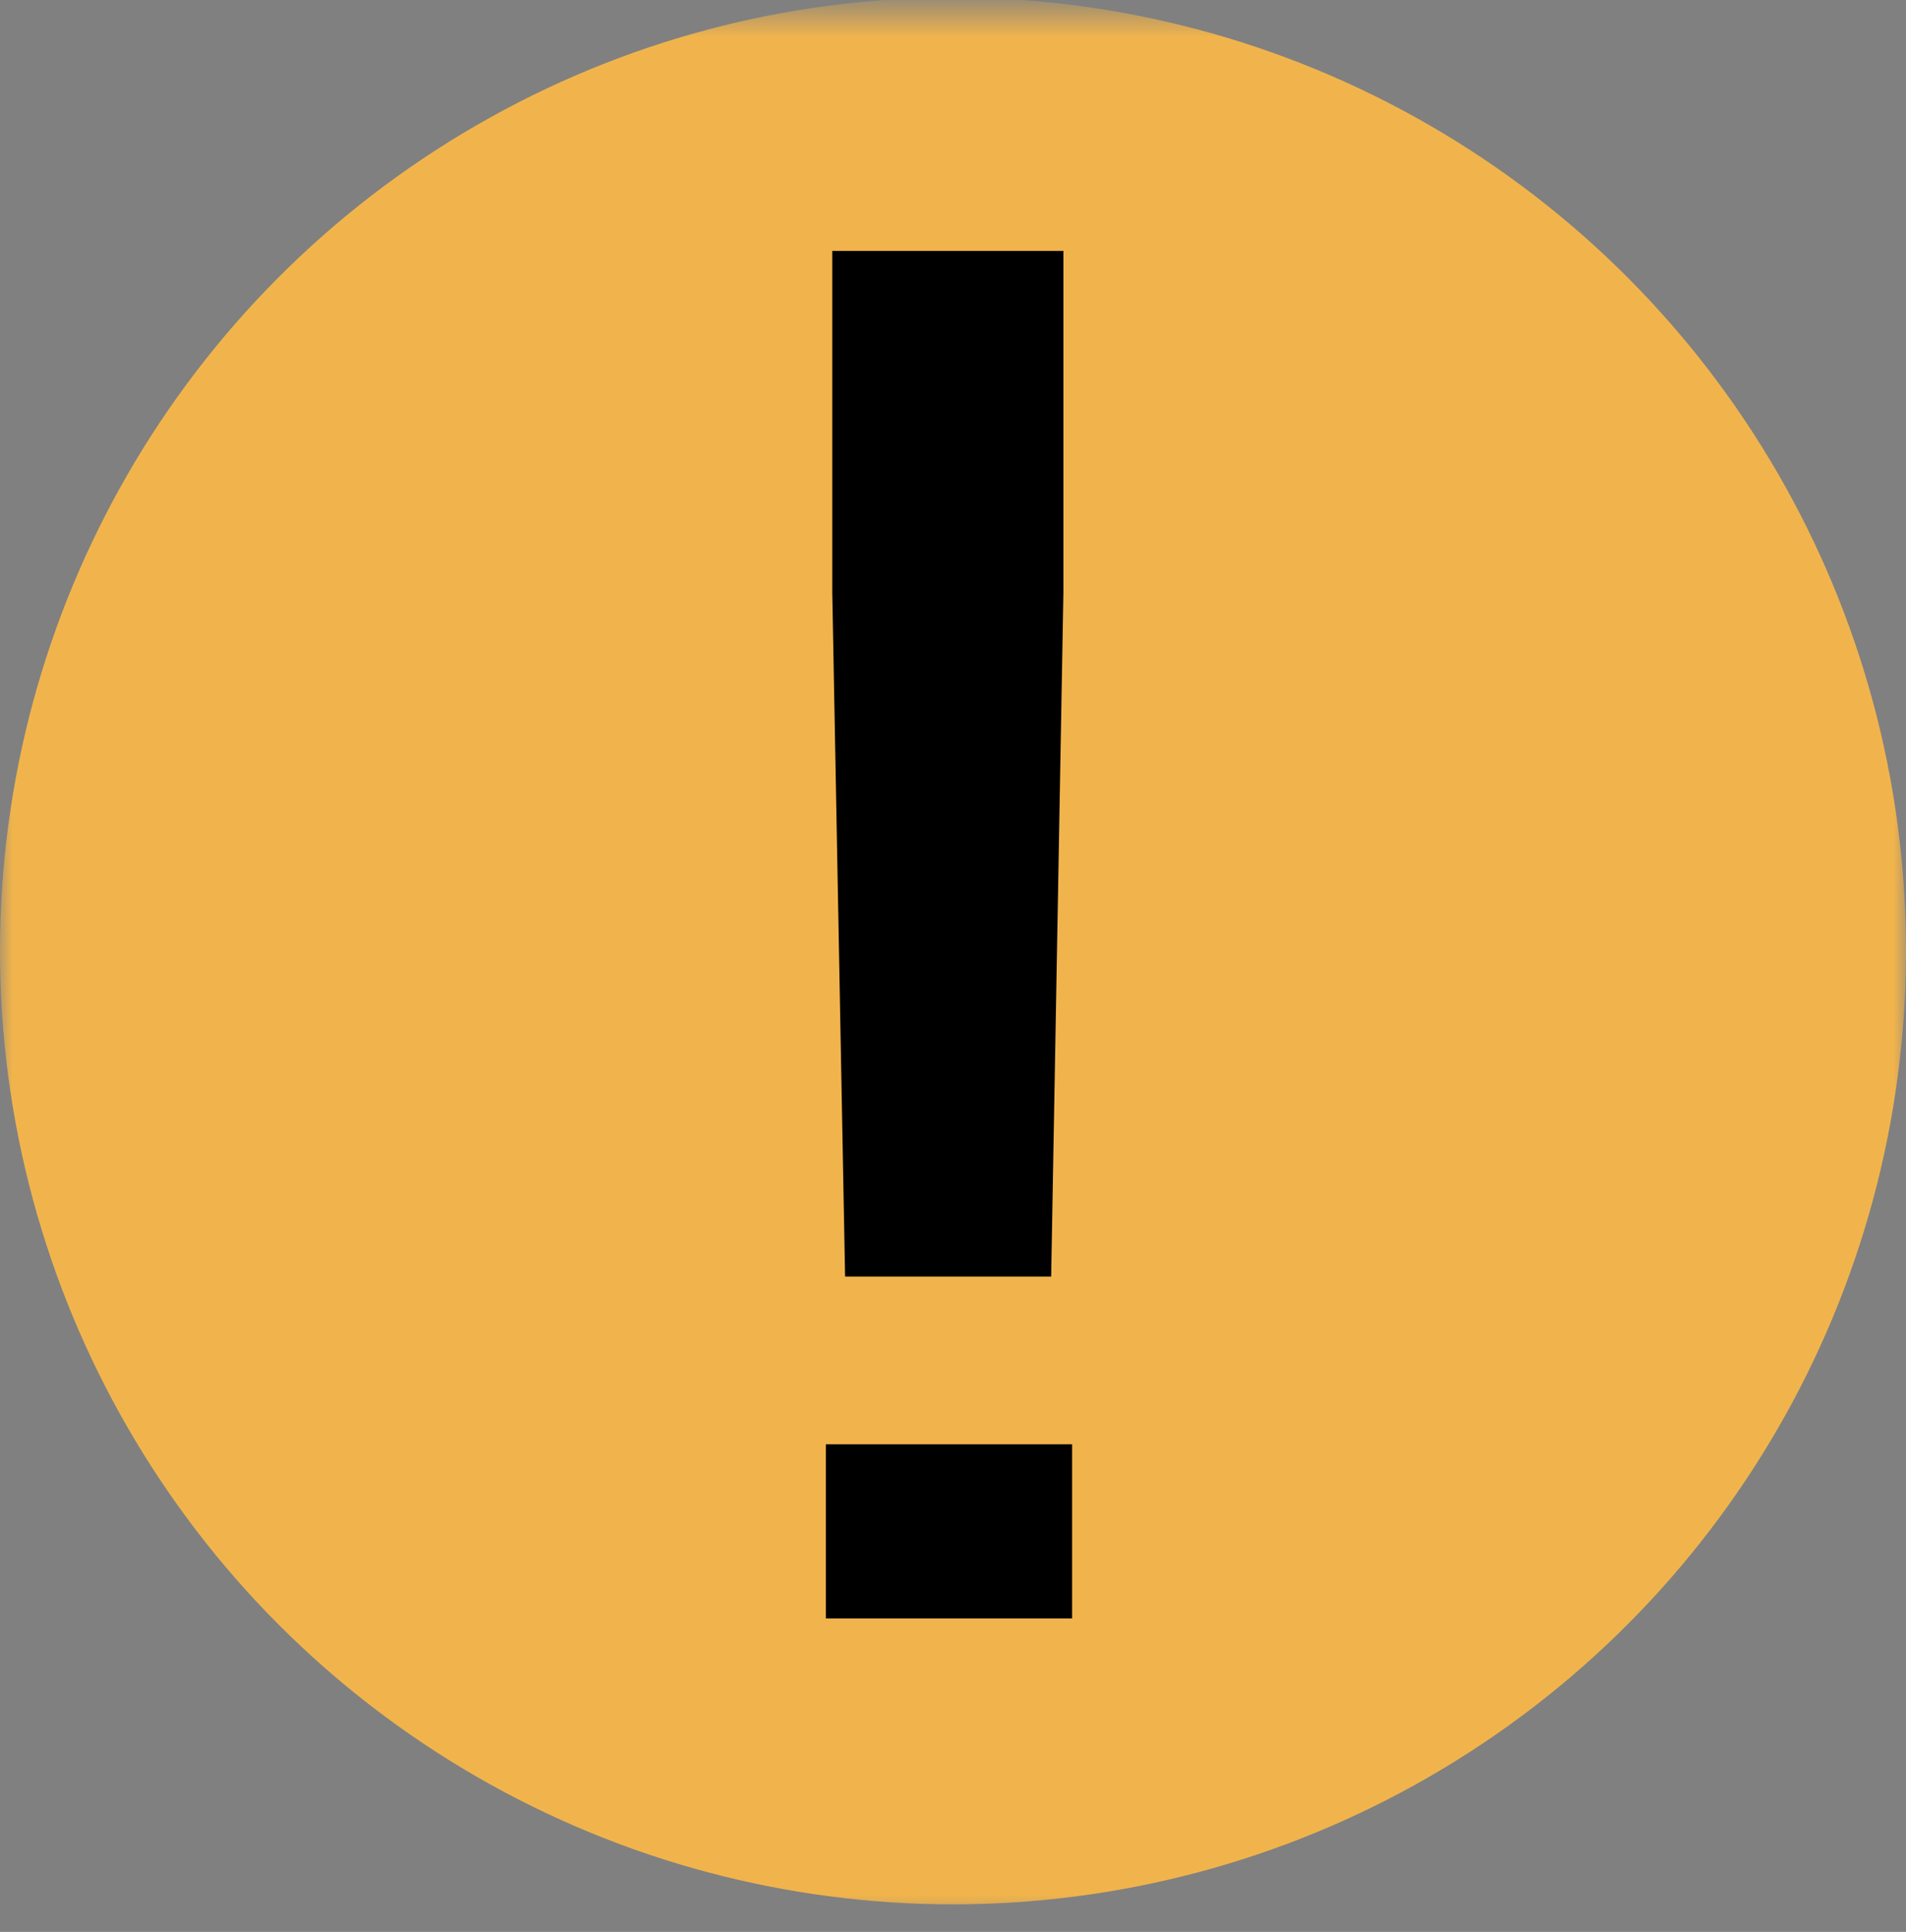 <svg width="76" height="77" viewBox="0 0 76 77" fill="none" xmlns="http://www.w3.org/2000/svg">
<rect x="0" y="0" width="76" height="77" fill="#808080" stroke="none"/>
<circle r="33.25" transform="matrix(-1 -8.74228e-08 -8.74228e-08 1 38 38.5)" fill="white"/>
<mask id="mask0" style="mask-type:alpha" maskUnits="userSpaceOnUse" x="0" y="0" width="76" height="77">
<rect width="76" height="76" transform="matrix(-1 -8.74228e-08 -8.74228e-08 1 76 0.5)" fill="#C4C4C4"/>
</mask>
<g mask="url(#mask0)">
<ellipse rx="38" ry="38" transform="matrix(-1 -8.74228e-08 -8.74228e-08 1 38 37.901)" fill="#F1B44C"/>
</g>
<path d="M42.75 57.565L32.931 57.565L32.931 64.506L42.75 64.506L42.75 57.565ZM42.402 23.626L42.402 10L33.186 10L33.186 23.626L33.697 50.879L41.914 50.879L42.402 23.626Z" fill="black"/>
</svg>
